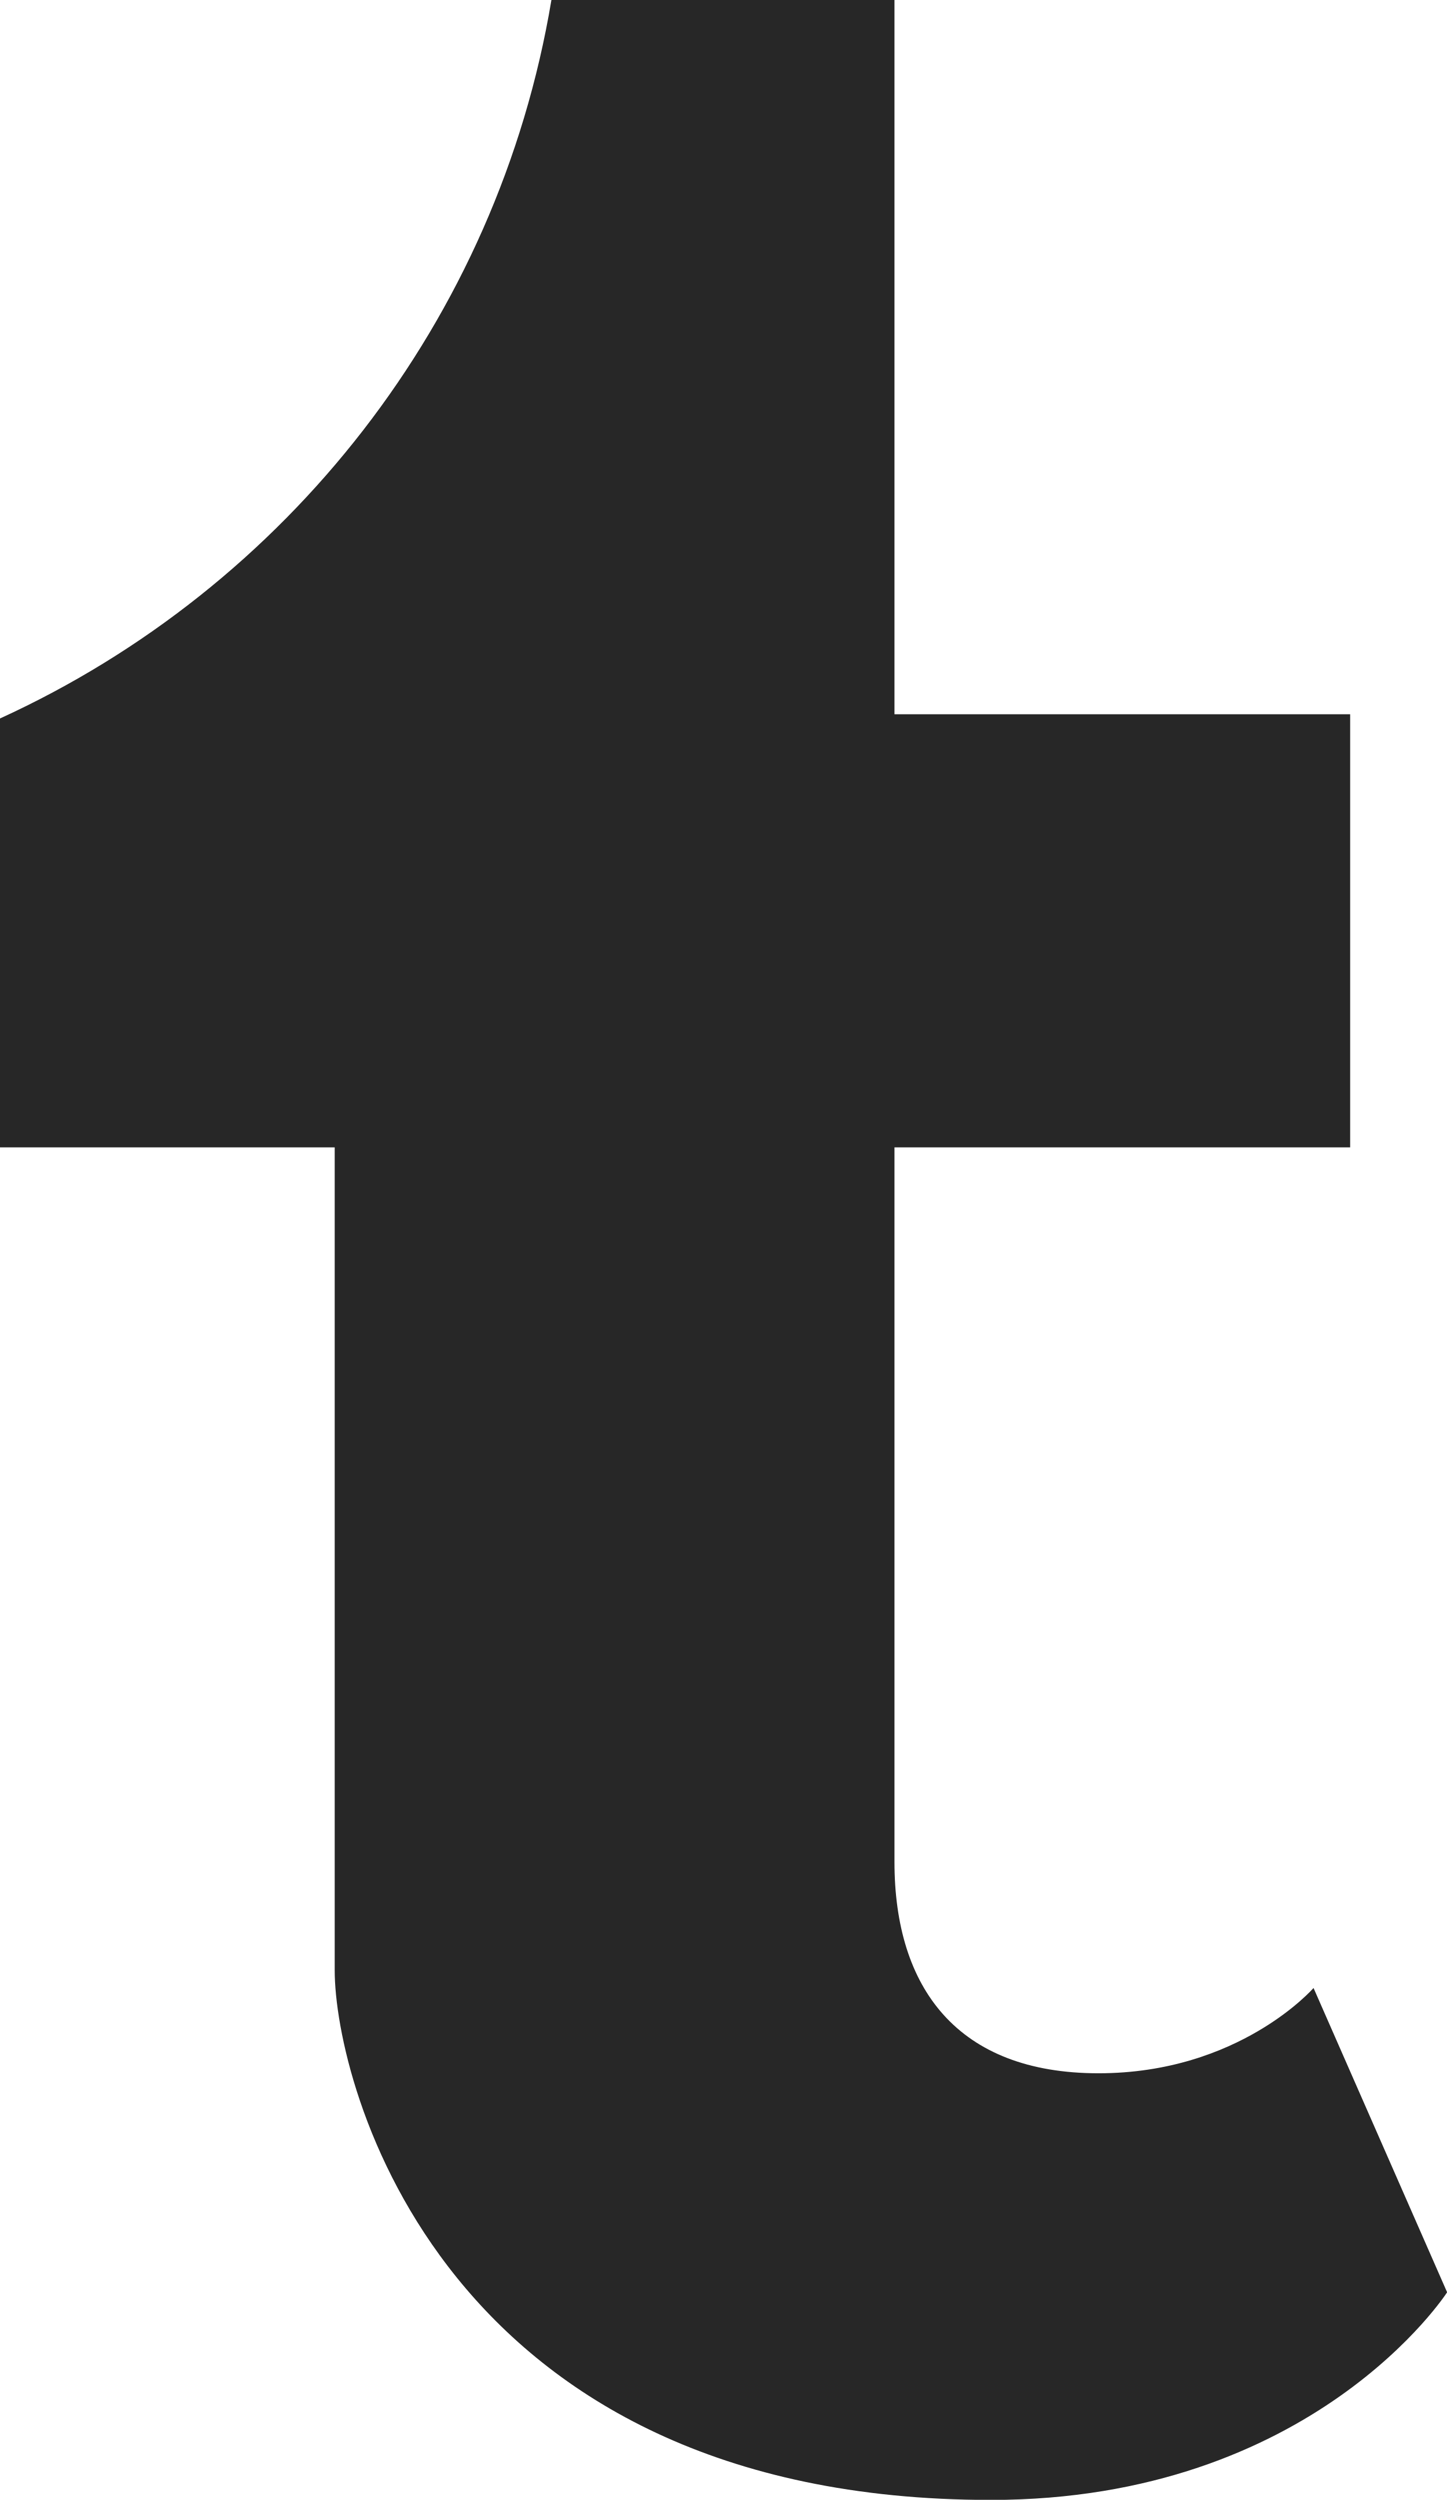 <?xml version="1.0" encoding="utf-8"?>
<!-- Generator: Adobe Illustrator 16.0.0, SVG Export Plug-In . SVG Version: 6.00 Build 0)  -->
<!DOCTYPE svg PUBLIC "-//W3C//DTD SVG 1.1//EN" "http://www.w3.org/Graphics/SVG/1.1/DTD/svg11.dtd">
<svg version="1.1" id="Слой_1" xmlns="http://www.w3.org/2000/svg" xmlns:xlink="http://www.w3.org/1999/xlink" x="0px" y="0px"
	 width="13px" height="22.452px" viewBox="0 0 13 22.452" enable-background="new 0 0 13 22.452" xml:space="preserve">
<path fill="#272727" d="M11.801,17.855c0,0-0.666,0.766-1.932,0.766c-1.267,0-1.833-0.766-1.833-1.898c0-0.455,0-3.244,0-6.418
	h4.094v-3.89H8.036c0-3.443,0-6.415,0-6.415H4.954C4.473,2.879,2.575,5.276,0,6.453v3.852h3.007c0,3.744,0,7.133,0,7.391
	c0,1.025,0.966,4.757,5.896,4.757c2.898,0,4.098-1.865,4.098-1.865L11.801,17.855z"/>
</svg>
